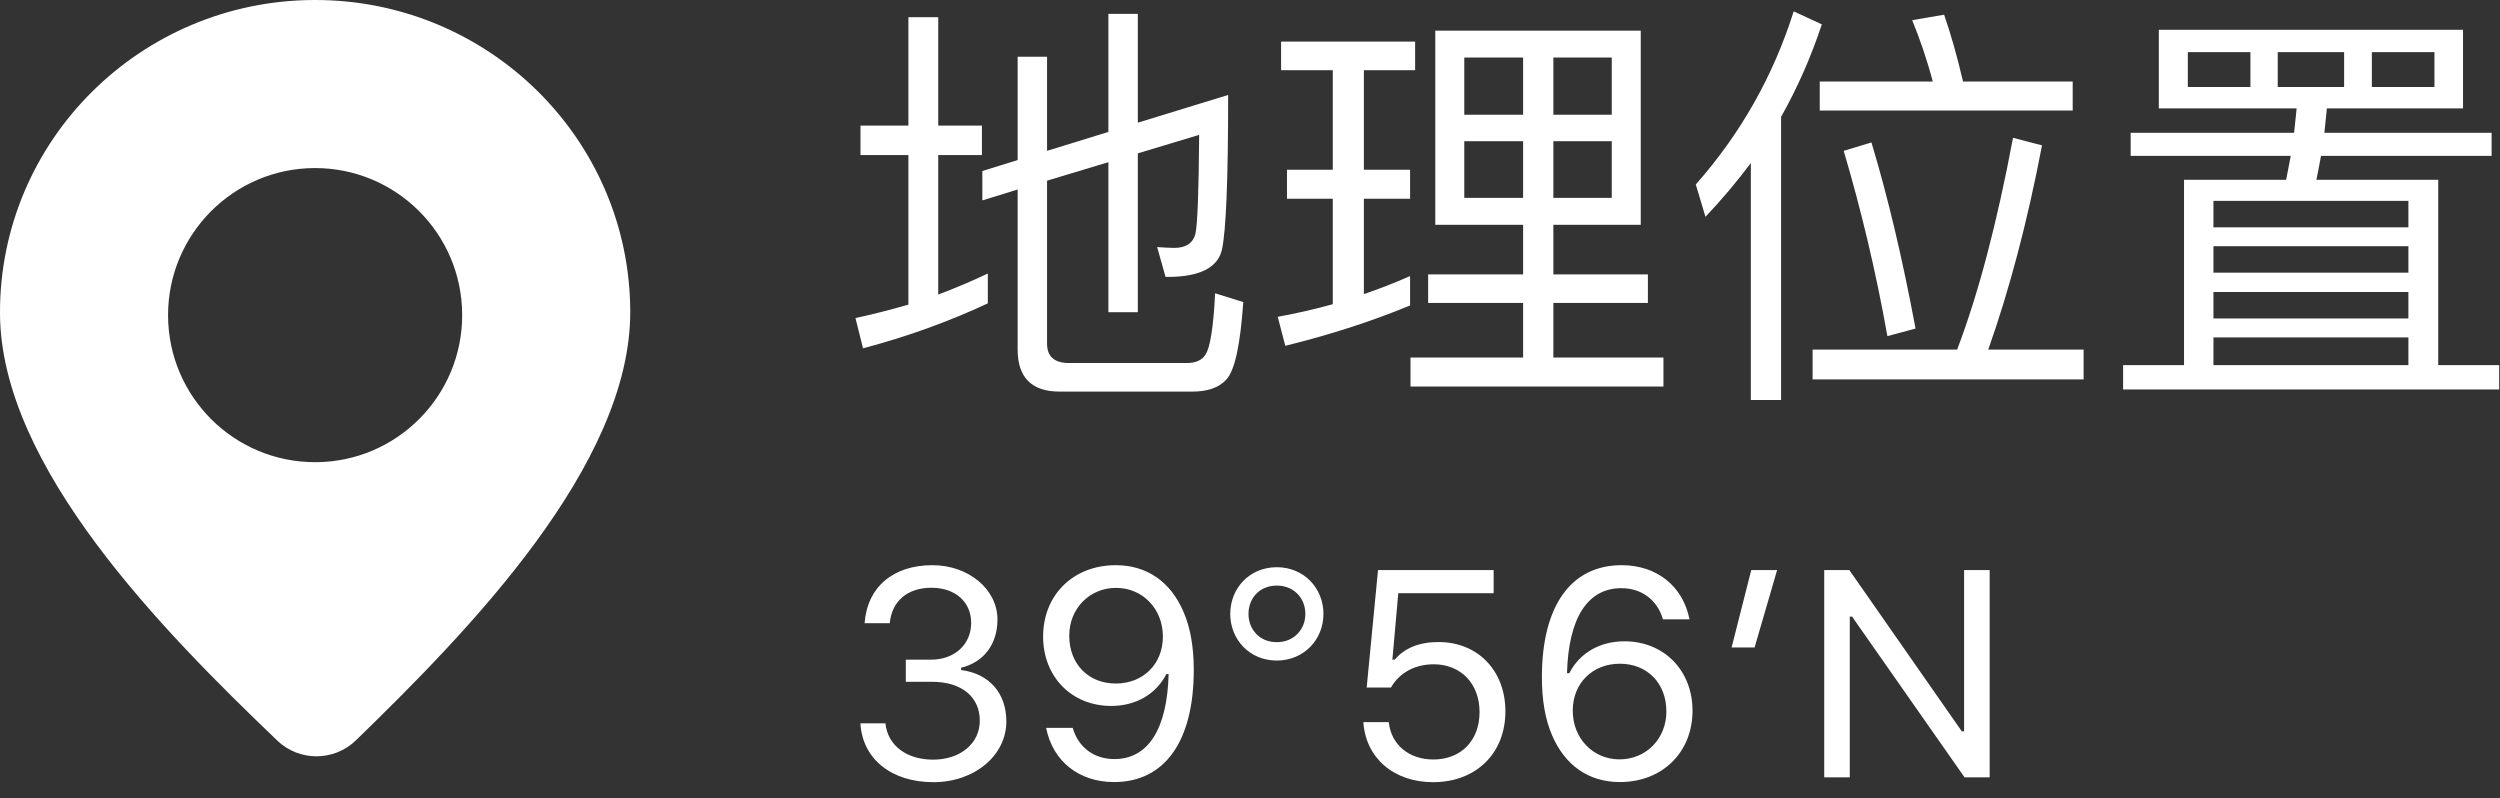 <?xml version="1.0" encoding="UTF-8"?>
<svg width="119px" height="38px" viewBox="0 0 119 38" version="1.1" xmlns="http://www.w3.org/2000/svg" xmlns:xlink="http://www.w3.org/1999/xlink">
    <rect x="0" y="0" width="119" height="38" fill="#333333" stroke="none"/>
    <!-- Generator: Sketch 46.2 (44496) - http://www.bohemiancoding.com/sketch -->
    <title>位置</title>
    <desc>Created with Sketch.</desc>
    <defs></defs>
    <g id="Page-1" stroke="none" stroke-width="1" fill="none" fill-rule="evenodd">
        <g id="位置" transform="translate(0, -4)" fill="#FFFFFF">
            <path d="M58.46,8.52 C58.46,12.56 58.36,15.02 58.16,15.9 C57.96,16.74 57.1,17.18 55.6,17.18 L55.48,17.18 L55.08,15.76 C55.38,15.78 55.66,15.8 55.9,15.8 C56.44,15.8 56.78,15.58 56.9,15.14 C57,14.72 57.06,13.14 57.08,10.42 L54.16,11.3 L54.16,18.86 L52.76,18.86 L52.76,11.72 L49.84,12.6 L49.84,20.36 C49.84,20.96 50.18,21.28 50.88,21.28 L56.5,21.28 C56.92,21.28 57.22,21.14 57.38,20.88 C57.6,20.56 57.76,19.58 57.84,17.96 L59.18,18.38 C59.04,20.4 58.78,21.62 58.38,22.06 C58.04,22.44 57.5,22.64 56.76,22.64 L50.44,22.64 C49.1,22.64 48.44,21.96 48.44,20.64 L48.44,13.02 L46.76,13.54 L46.76,12.14 L48.44,11.62 L48.44,6.7 L49.84,6.7 L49.84,11.18 L52.76,10.28 L52.76,4.66 L54.16,4.66 L54.16,9.84 L58.46,8.52 Z M47.02,17.02 L47.02,18.44 C45.18,19.3 43.2,20.02 41.08,20.58 L40.72,19.14 C41.56,18.96 42.4,18.74 43.24,18.5 L43.24,11.38 L40.96,11.38 L40.96,9.98 L43.24,9.98 L43.24,4.82 L44.66,4.82 L44.66,9.98 L46.74,9.98 L46.74,11.38 L44.66,11.38 L44.66,18.02 C45.46,17.72 46.26,17.38 47.02,17.02 Z M68.32,5.46 L78.1,5.46 L78.1,14.7 L73.94,14.7 L73.94,17.06 L78.44,17.06 L78.44,18.42 L73.94,18.42 L73.94,21.02 L79.18,21.02 L79.18,22.4 L67.14,22.4 L67.14,21.02 L72.5,21.02 L72.5,18.42 L67.98,18.42 L67.98,17.06 L72.5,17.06 L72.5,14.7 L68.32,14.7 L68.32,5.46 Z M76.72,13.42 L76.72,10.72 L73.94,10.72 L73.94,13.42 L76.72,13.42 Z M72.5,13.42 L72.5,10.72 L69.7,10.72 L69.7,13.42 L72.5,13.42 Z M69.7,9.46 L72.5,9.46 L72.5,6.74 L69.7,6.74 L69.7,9.46 Z M73.94,6.74 L73.94,9.46 L76.72,9.46 L76.72,6.74 L73.94,6.74 Z M61.26,12.08 L63.44,12.08 L63.44,7.34 L60.98,7.34 L60.98,5.98 L67.36,5.98 L67.36,7.34 L64.92,7.34 L64.92,12.08 L67.12,12.08 L67.12,13.46 L64.92,13.46 L64.92,18 C65.68,17.74 66.4,17.46 67.12,17.14 L67.12,18.54 C65.28,19.3 63.3,19.94 61.18,20.46 L60.82,19.08 C61.7,18.92 62.58,18.72 63.44,18.48 L63.44,13.46 L61.26,13.46 L61.26,12.08 Z M85.38,4.54 L86.72,5.16 C86.2,6.72 85.56,8.18 84.78,9.56 L84.78,23.04 L83.34,23.04 L83.34,11.76 C82.68,12.64 81.96,13.5 81.18,14.32 L80.72,12.78 C82.84,10.38 84.4,7.64 85.38,4.54 Z M86.62,7.88 L92,7.88 C91.72,6.82 91.38,5.84 91.02,4.96 L92.54,4.7 C92.86,5.62 93.16,6.68 93.44,7.88 L98.66,7.88 L98.66,9.26 L86.62,9.26 L86.62,7.88 Z M86.28,20.64 L93.16,20.64 C94.18,17.96 95.06,14.6 95.82,10.56 L97.2,10.92 C96.5,14.58 95.64,17.82 94.64,20.64 L99.18,20.64 L99.18,22.06 L86.28,22.06 L86.28,20.64 Z M89.08,10.78 C89.86,13.36 90.56,16.32 91.18,19.64 L89.84,20 C89.3,16.96 88.6,14.02 87.76,11.18 L89.08,10.78 Z M101.42,10.32 L109.2,10.32 L109.32,9.16 L102.76,9.16 L102.76,5.42 L117.24,5.42 L117.24,9.16 L110.76,9.16 L110.64,10.32 L118.6,10.32 L118.6,11.42 L110.48,11.42 C110.4,11.82 110.34,12.2 110.26,12.56 L116.06,12.56 L116.06,21.38 L118.96,21.38 L118.96,22.54 L101.06,22.54 L101.06,21.38 L103.96,21.38 L103.96,12.56 L108.82,12.56 C108.9,12.18 108.96,11.8 109.04,11.42 L101.42,11.42 L101.42,10.32 Z M105.36,21.38 L114.64,21.38 L114.64,20.06 L105.36,20.06 L105.36,21.38 Z M105.36,19.16 L114.64,19.16 L114.64,17.9 L105.36,17.9 L105.36,19.16 Z M105.36,16.98 L114.64,16.98 L114.64,15.72 L105.36,15.72 L105.36,16.98 Z M105.36,14.82 L114.64,14.82 L114.64,13.56 L105.36,13.56 L105.36,14.82 Z M115.88,8.14 L115.88,6.48 L112.9,6.48 L112.9,8.14 L115.88,8.14 Z M111.58,8.14 L111.58,6.48 L108.42,6.48 L108.42,8.14 L111.58,8.14 Z M107.12,8.14 L107.12,6.48 L104.14,6.48 L104.14,8.14 L107.12,8.14 Z" id="地理位置"></path>
            <path d="M14.949,4 C6.665,4.03 -0.028,10.709 8.96551954e-05,18.919 C0.025,26.229 7.781,34.063 13.2,39.253 C14.244,40.254 15.904,40.248 16.941,39.24 C22.324,34.013 30.025,26.127 30,18.817 C29.972,10.607 23.233,3.973 14.949,4 L14.949,4 Z M15.024,26 C11.158,26.013 8.013,22.891 8,19.025 C7.987,15.159 11.11,12.013 14.976,12 C18.842,11.987 21.987,15.111 22,18.977 C22.013,22.843 18.89,25.987 15.024,26 L15.024,26 Z" id="Shape-Copy-7"></path>
            <path d="M43.117,36.454 L44.368,36.454 C45.77,36.454 46.638,37.165 46.638,38.307 C46.638,39.387 45.715,40.159 44.416,40.159 C43.145,40.159 42.256,39.482 42.146,38.43 L40.957,38.43 C41.046,40.118 42.427,41.232 44.43,41.232 C46.378,41.232 47.902,39.968 47.902,38.341 C47.902,36.994 47.089,36.064 45.749,35.894 L45.749,35.784 C46.829,35.524 47.479,34.663 47.479,33.487 C47.479,32.052 46.104,30.903 44.382,30.903 C42.502,30.903 41.278,31.956 41.155,33.665 L42.352,33.665 C42.454,32.605 43.199,31.977 44.334,31.977 C45.469,31.977 46.228,32.646 46.228,33.651 C46.228,34.677 45.435,35.401 44.313,35.401 L43.117,35.401 L43.117,36.454 Z M53.029,41.226 C51.354,41.226 50.11,40.234 49.796,38.648 L51.061,38.648 C51.327,39.571 52.072,40.132 53.043,40.132 C54.649,40.132 55.559,38.71 55.627,36.085 L55.518,36.085 C55.032,37.042 54.068,37.603 52.893,37.603 C51.013,37.603 49.652,36.215 49.652,34.301 C49.652,32.318 51.088,30.903 53.111,30.903 C54.588,30.903 55.729,31.689 56.345,33.146 C56.666,33.897 56.823,34.807 56.823,35.894 C56.823,39.284 55.442,41.226 53.029,41.226 Z M53.111,36.536 C54.417,36.536 55.354,35.606 55.354,34.301 C55.354,32.981 54.39,31.983 53.125,31.983 C51.86,31.983 50.896,32.968 50.896,34.26 C50.896,35.606 51.806,36.536 53.111,36.536 Z M60.774,35.442 C59.489,35.442 58.56,34.451 58.56,33.221 C58.56,31.99 59.489,30.999 60.774,30.999 C62.06,30.999 62.996,31.99 62.996,33.221 C62.996,34.451 62.06,35.442 60.774,35.442 Z M60.774,34.567 C61.602,34.567 62.135,33.952 62.135,33.221 C62.135,32.476 61.595,31.874 60.774,31.874 C59.954,31.874 59.428,32.476 59.428,33.221 C59.428,33.952 59.947,34.567 60.774,34.567 Z M68.212,41.232 C70.256,41.232 71.657,39.865 71.657,37.862 C71.657,35.921 70.345,34.561 68.472,34.561 C67.562,34.561 66.865,34.841 66.387,35.401 L66.277,35.401 L66.558,32.236 L71.097,32.236 L71.097,31.136 L65.594,31.136 L65.054,36.728 L66.209,36.728 C66.612,36.023 67.351,35.62 68.246,35.62 C69.538,35.62 70.427,36.543 70.427,37.896 C70.427,39.25 69.545,40.152 68.226,40.152 C67.063,40.152 66.216,39.441 66.106,38.375 L64.896,38.375 C65.006,40.077 66.346,41.232 68.212,41.232 Z M77.105,41.226 C75.622,41.226 74.487,40.433 73.872,38.983 C73.551,38.231 73.394,37.322 73.394,36.235 C73.394,32.845 74.774,30.903 77.188,30.903 C78.862,30.903 80.106,31.895 80.421,33.48 L79.156,33.48 C78.89,32.558 78.145,31.997 77.174,31.997 C75.567,31.997 74.658,33.419 74.59,36.044 L74.699,36.044 C75.185,35.087 76.148,34.526 77.324,34.526 C79.204,34.526 80.564,35.914 80.564,37.828 C80.564,39.811 79.129,41.226 77.105,41.226 Z M77.092,40.146 C78.356,40.146 79.32,39.161 79.32,37.869 C79.32,36.522 78.411,35.593 77.105,35.593 C75.8,35.593 74.863,36.522 74.863,37.828 C74.863,39.147 75.827,40.146 77.092,40.146 Z M83.518,34.82 L84.591,31.136 L83.36,31.136 L82.424,34.82 L83.518,34.82 Z M88.05,41 L88.05,33.351 L88.159,33.351 L93.512,41 L94.708,41 L94.708,31.136 L93.491,31.136 L93.491,38.812 L93.382,38.812 L88.029,31.136 L86.833,31.136 L86.833,41 L88.05,41 Z" id="39°56′N"></path>
        </g>
    </g>
</svg>